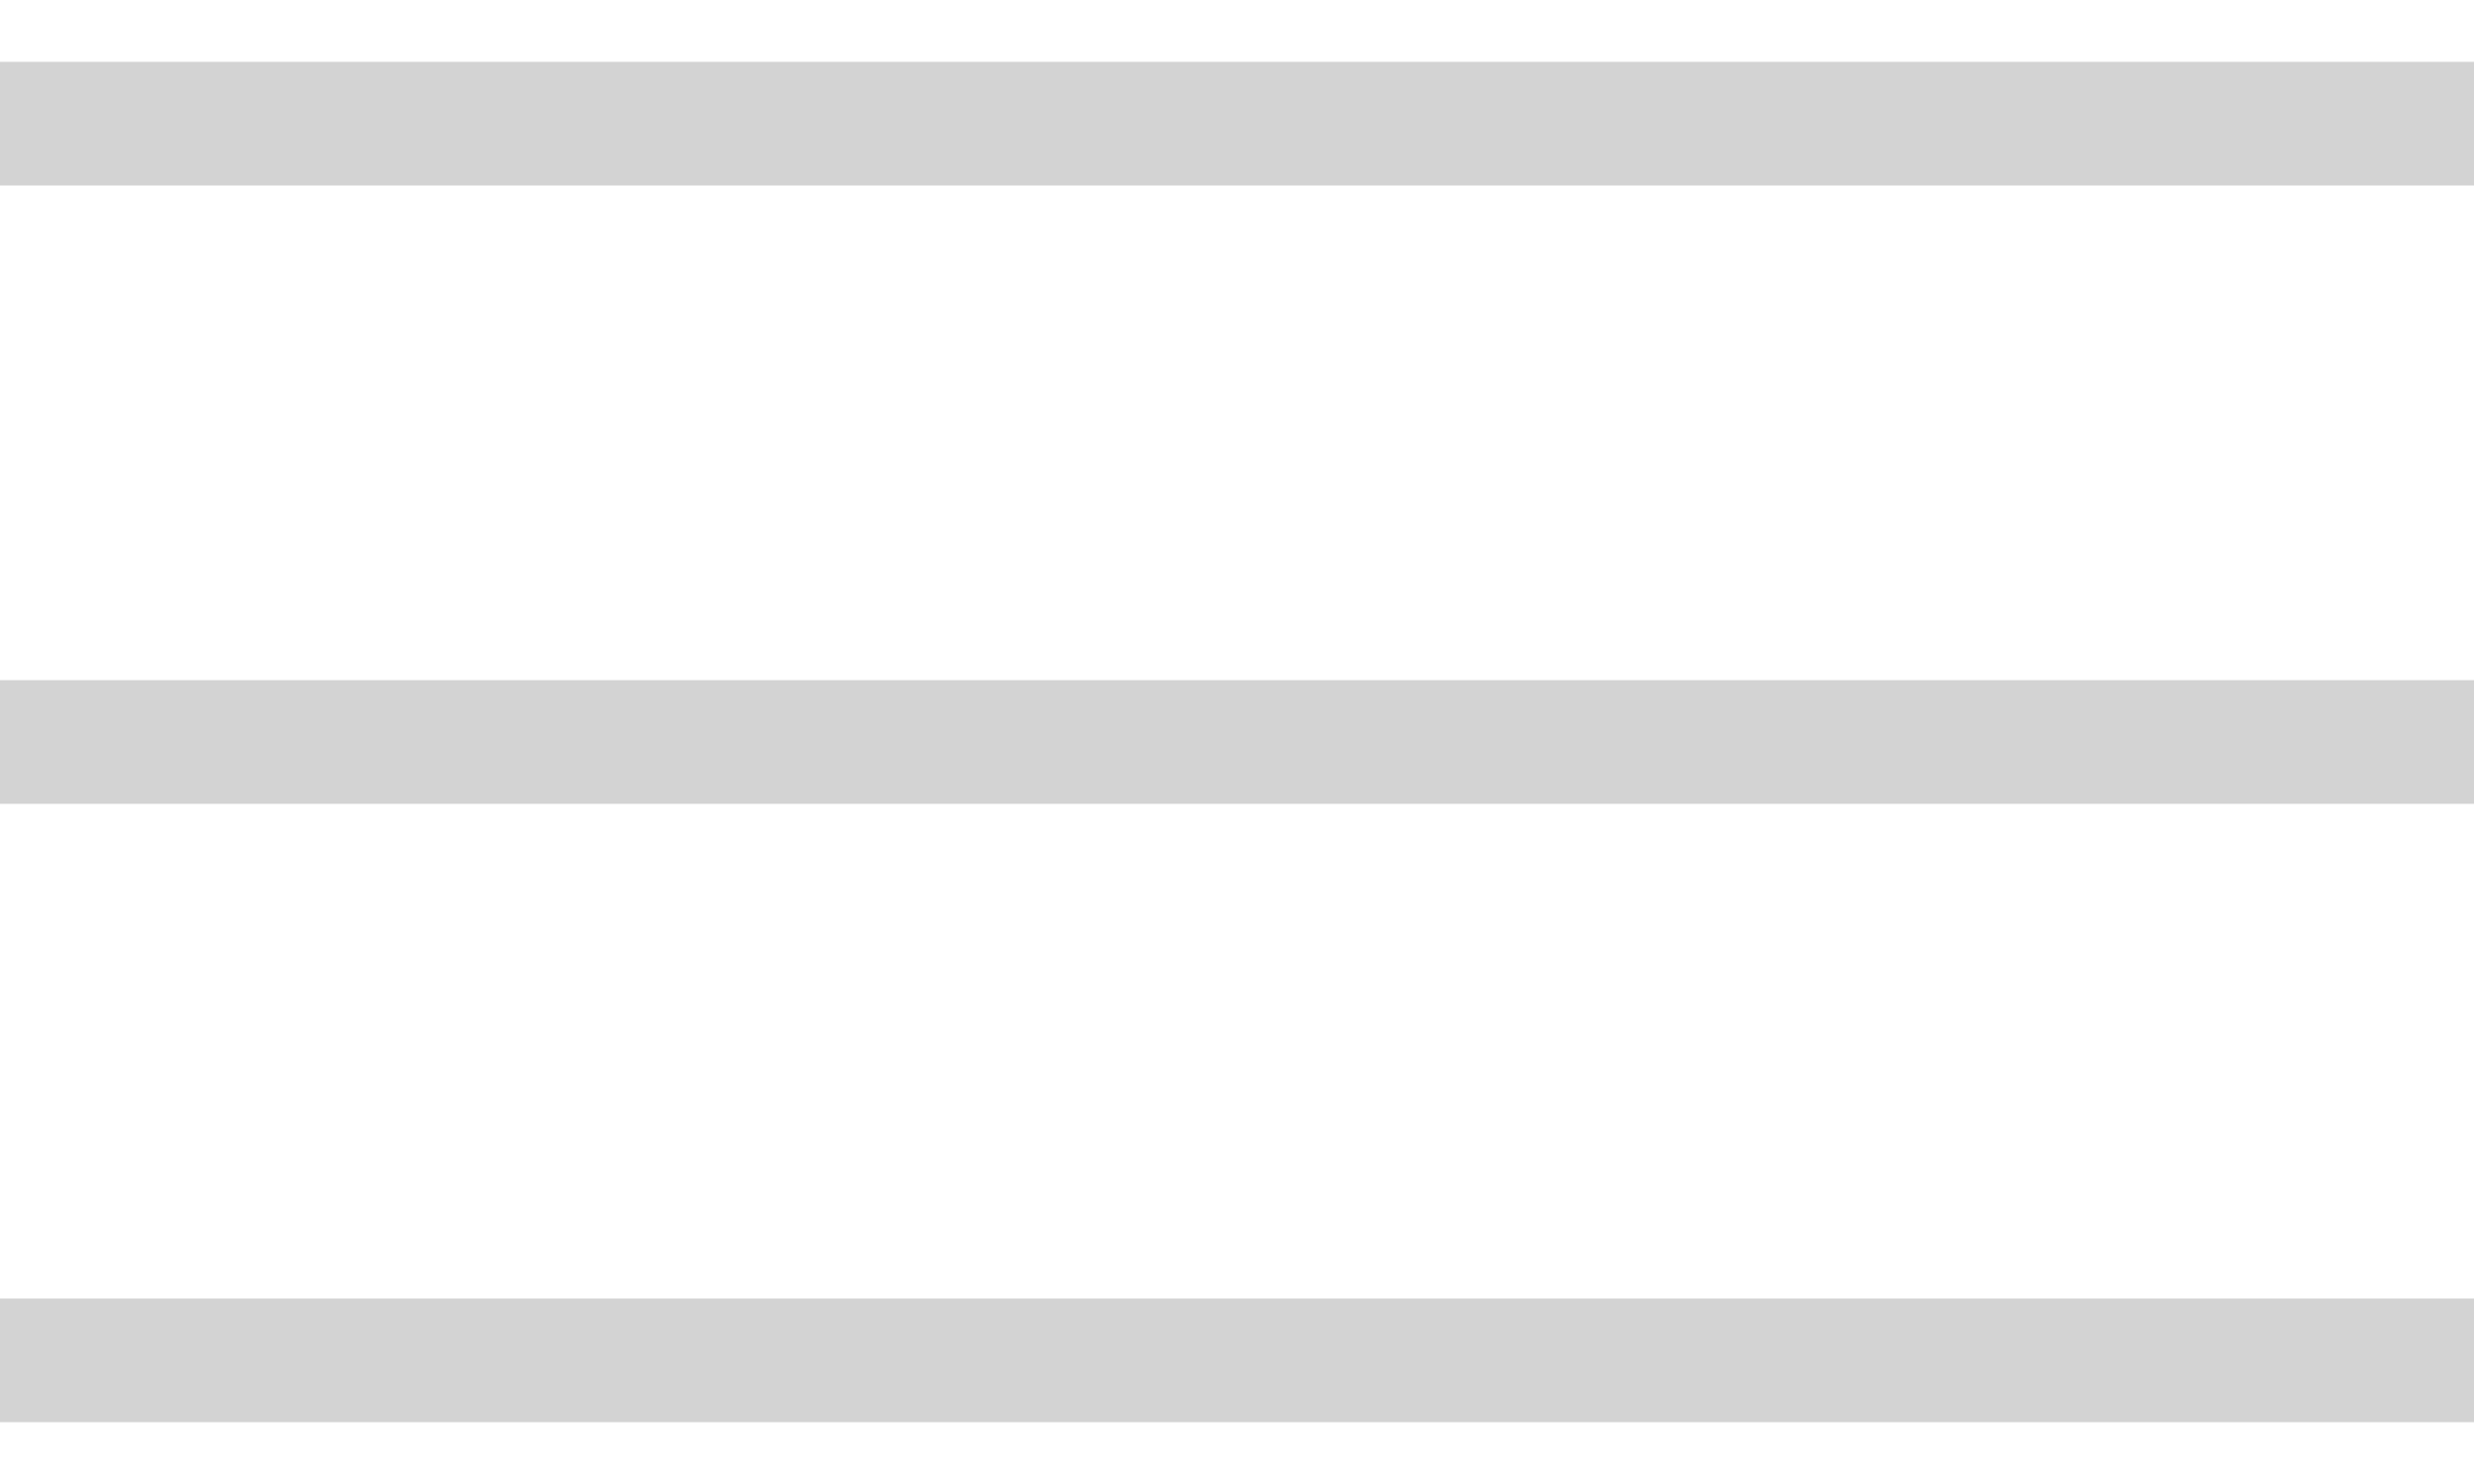 <svg width="20" height="12" viewBox="0 0 20 12" fill="none" xmlns="http://www.w3.org/2000/svg">
<path d="M20 1H0" stroke="#D3D3D3"/>
<path d="M20 6H0" stroke="#D3D3D3"/>
<path d="M20 11H0" stroke="#D3D3D3"/>
</svg>
